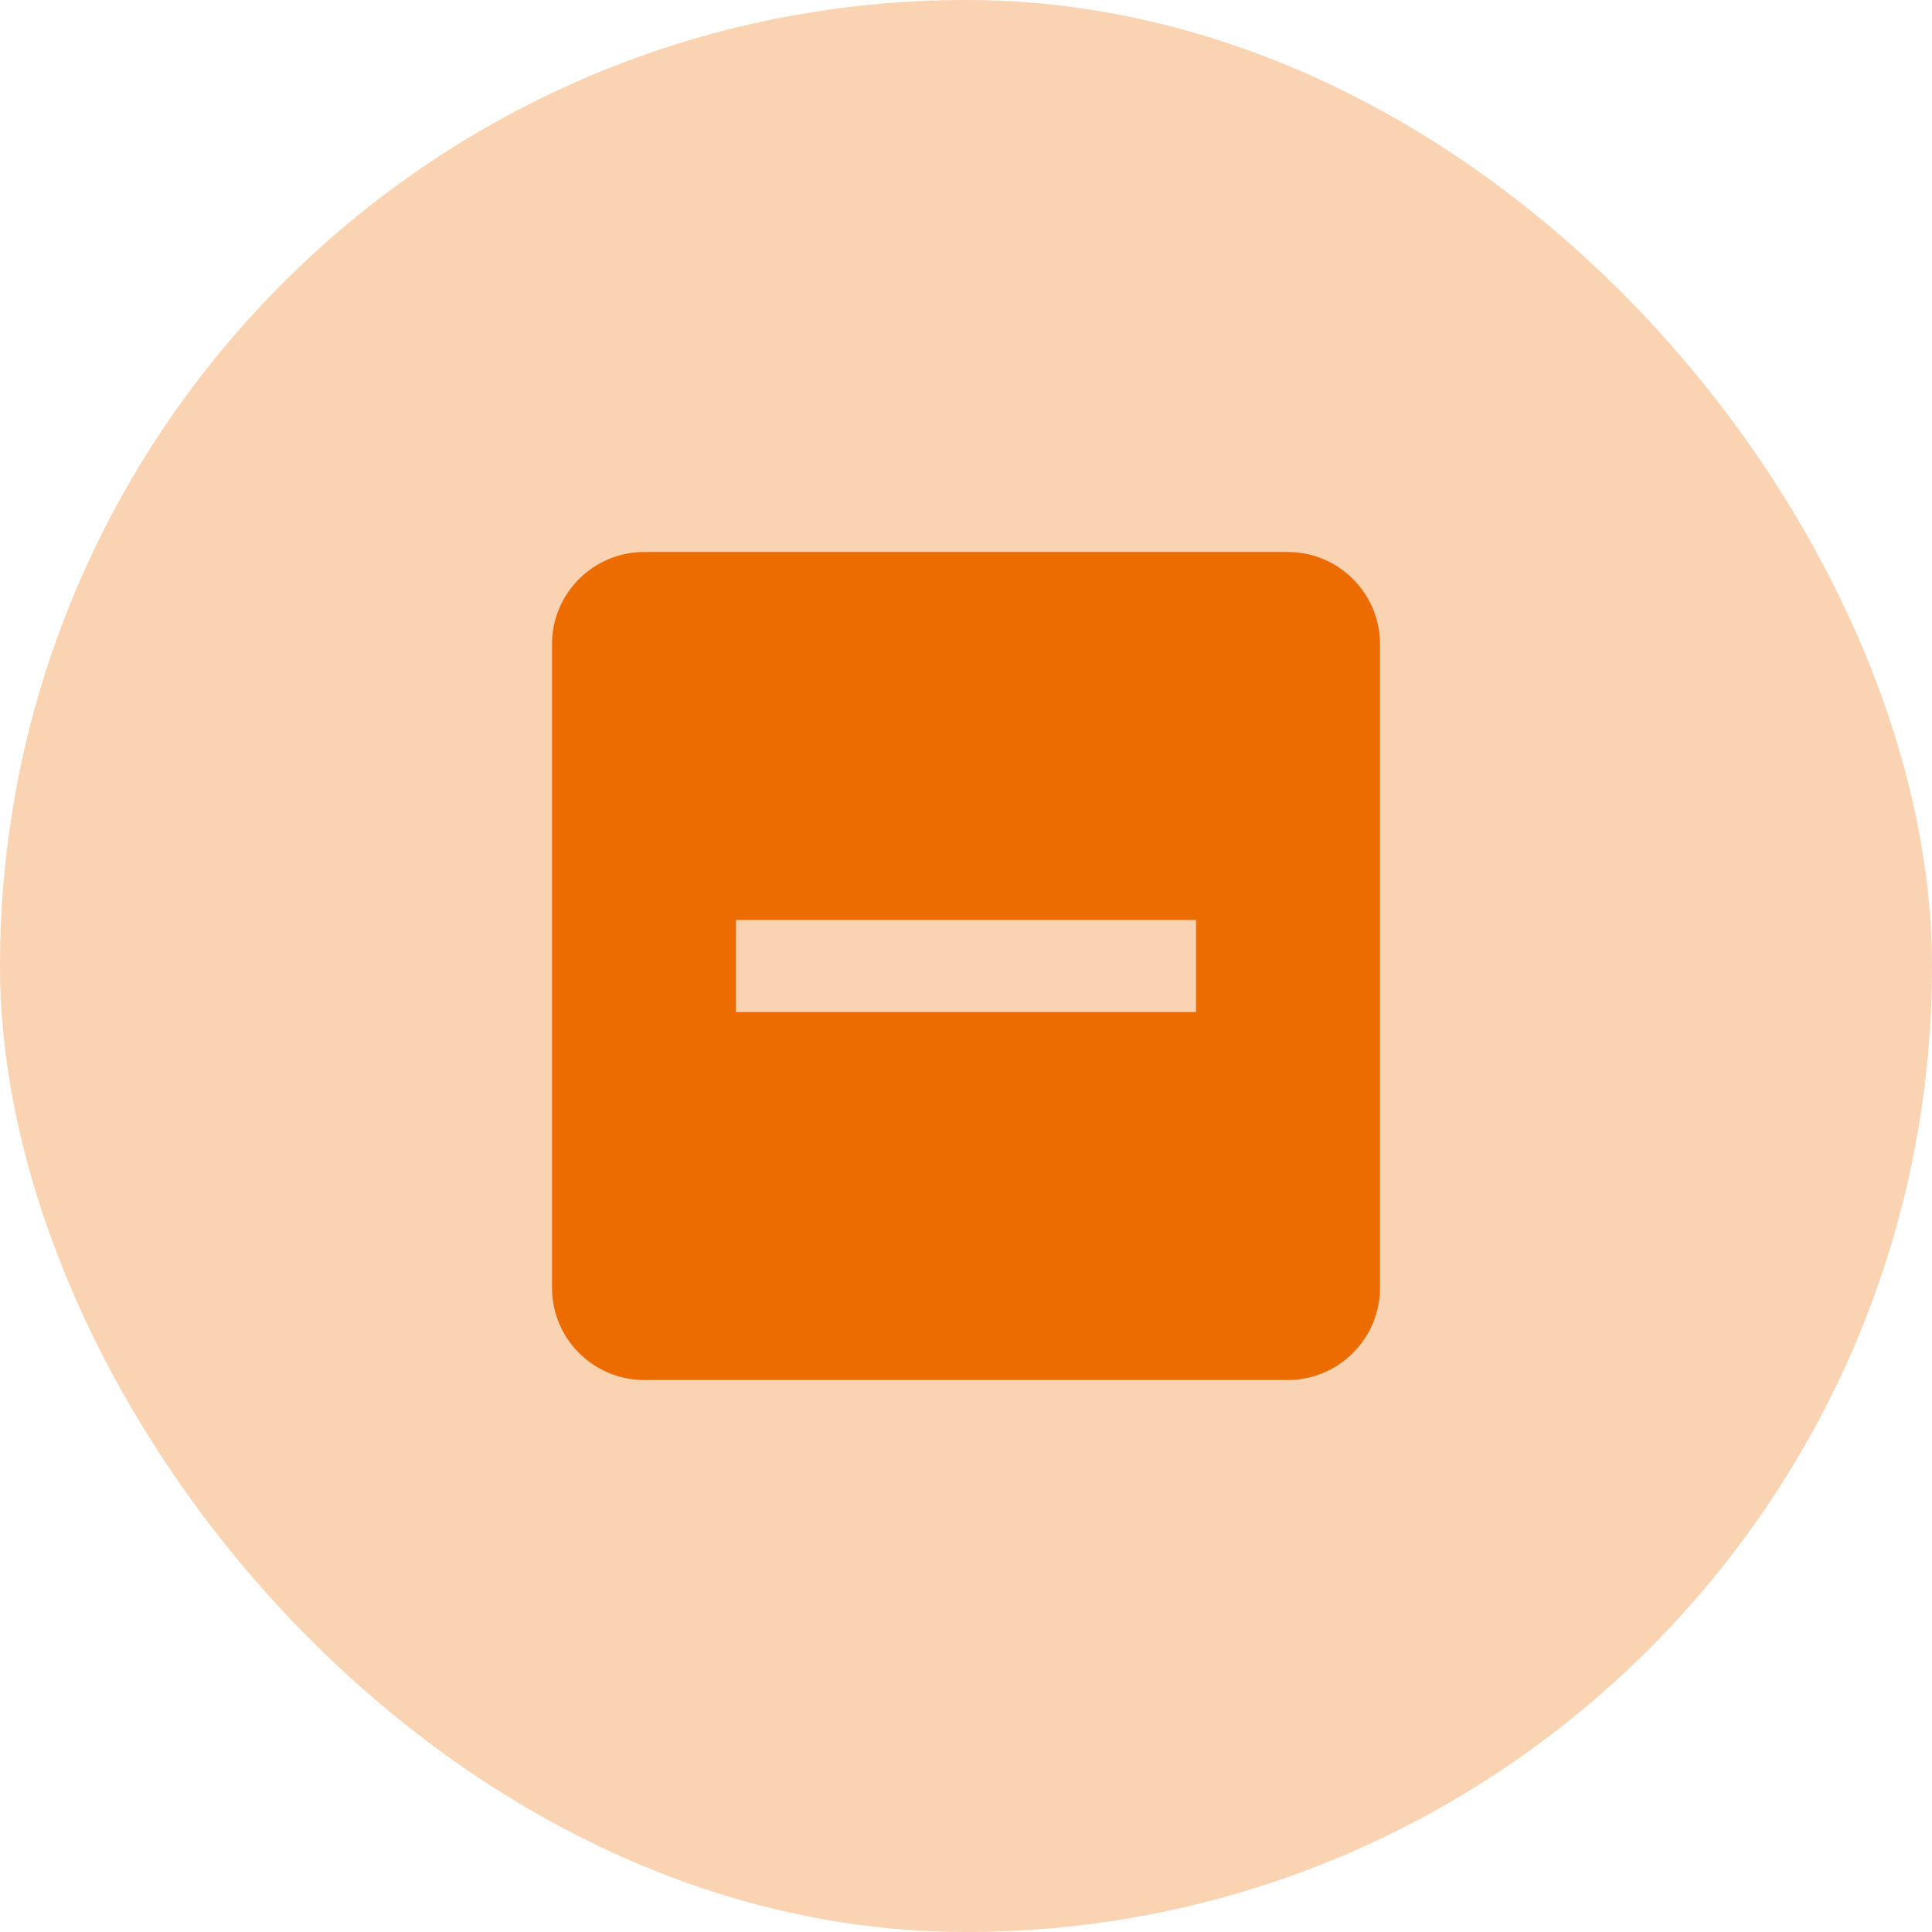 <?xml version="1.0" encoding="UTF-8" standalone="no"?>
<svg
   width="42"
   height="42"
   fill="none"
   viewBox="0 0 42 42"
   version="1.1"
   id="svg17324"
   xmlns="http://www.w3.org/2000/svg"
   xmlns:svg="http://www.w3.org/2000/svg">
  <defs
     id="defs17328" />
  <g
     id="New_Layer_1652827419.5448325"
     style="display:inline"
     transform="translate(-120,-1122)">
    <g
       class="Padding"
       id="g13292"
       transform="translate(-36,-24)">
      <rect
         width="42"
         height="42"
         x="156"
         y="1146"
         fill="#ed6c02"
         fill-opacity="0.3"
         rx="21"
         id="rect13286" />
      <g
         class="IndeterminateCheckBoxFilled"
         id="g13290">
        <path
           fill="#ed6c02"
           d="m 184,1158 h -14 c -1.1,0 -2,0.9 -2,2 v 14 c 0,1.1 0.9,2 2,2 h 14 c 1.1,0 2,-0.9 2,-2 v -14 c 0,-1.1 -0.9,-2 -2,-2 z m -2,10 h -10 v -2 h 10 z"
           class="Vector"
           id="path13288" />
      </g>
    </g>
  </g>
</svg>
